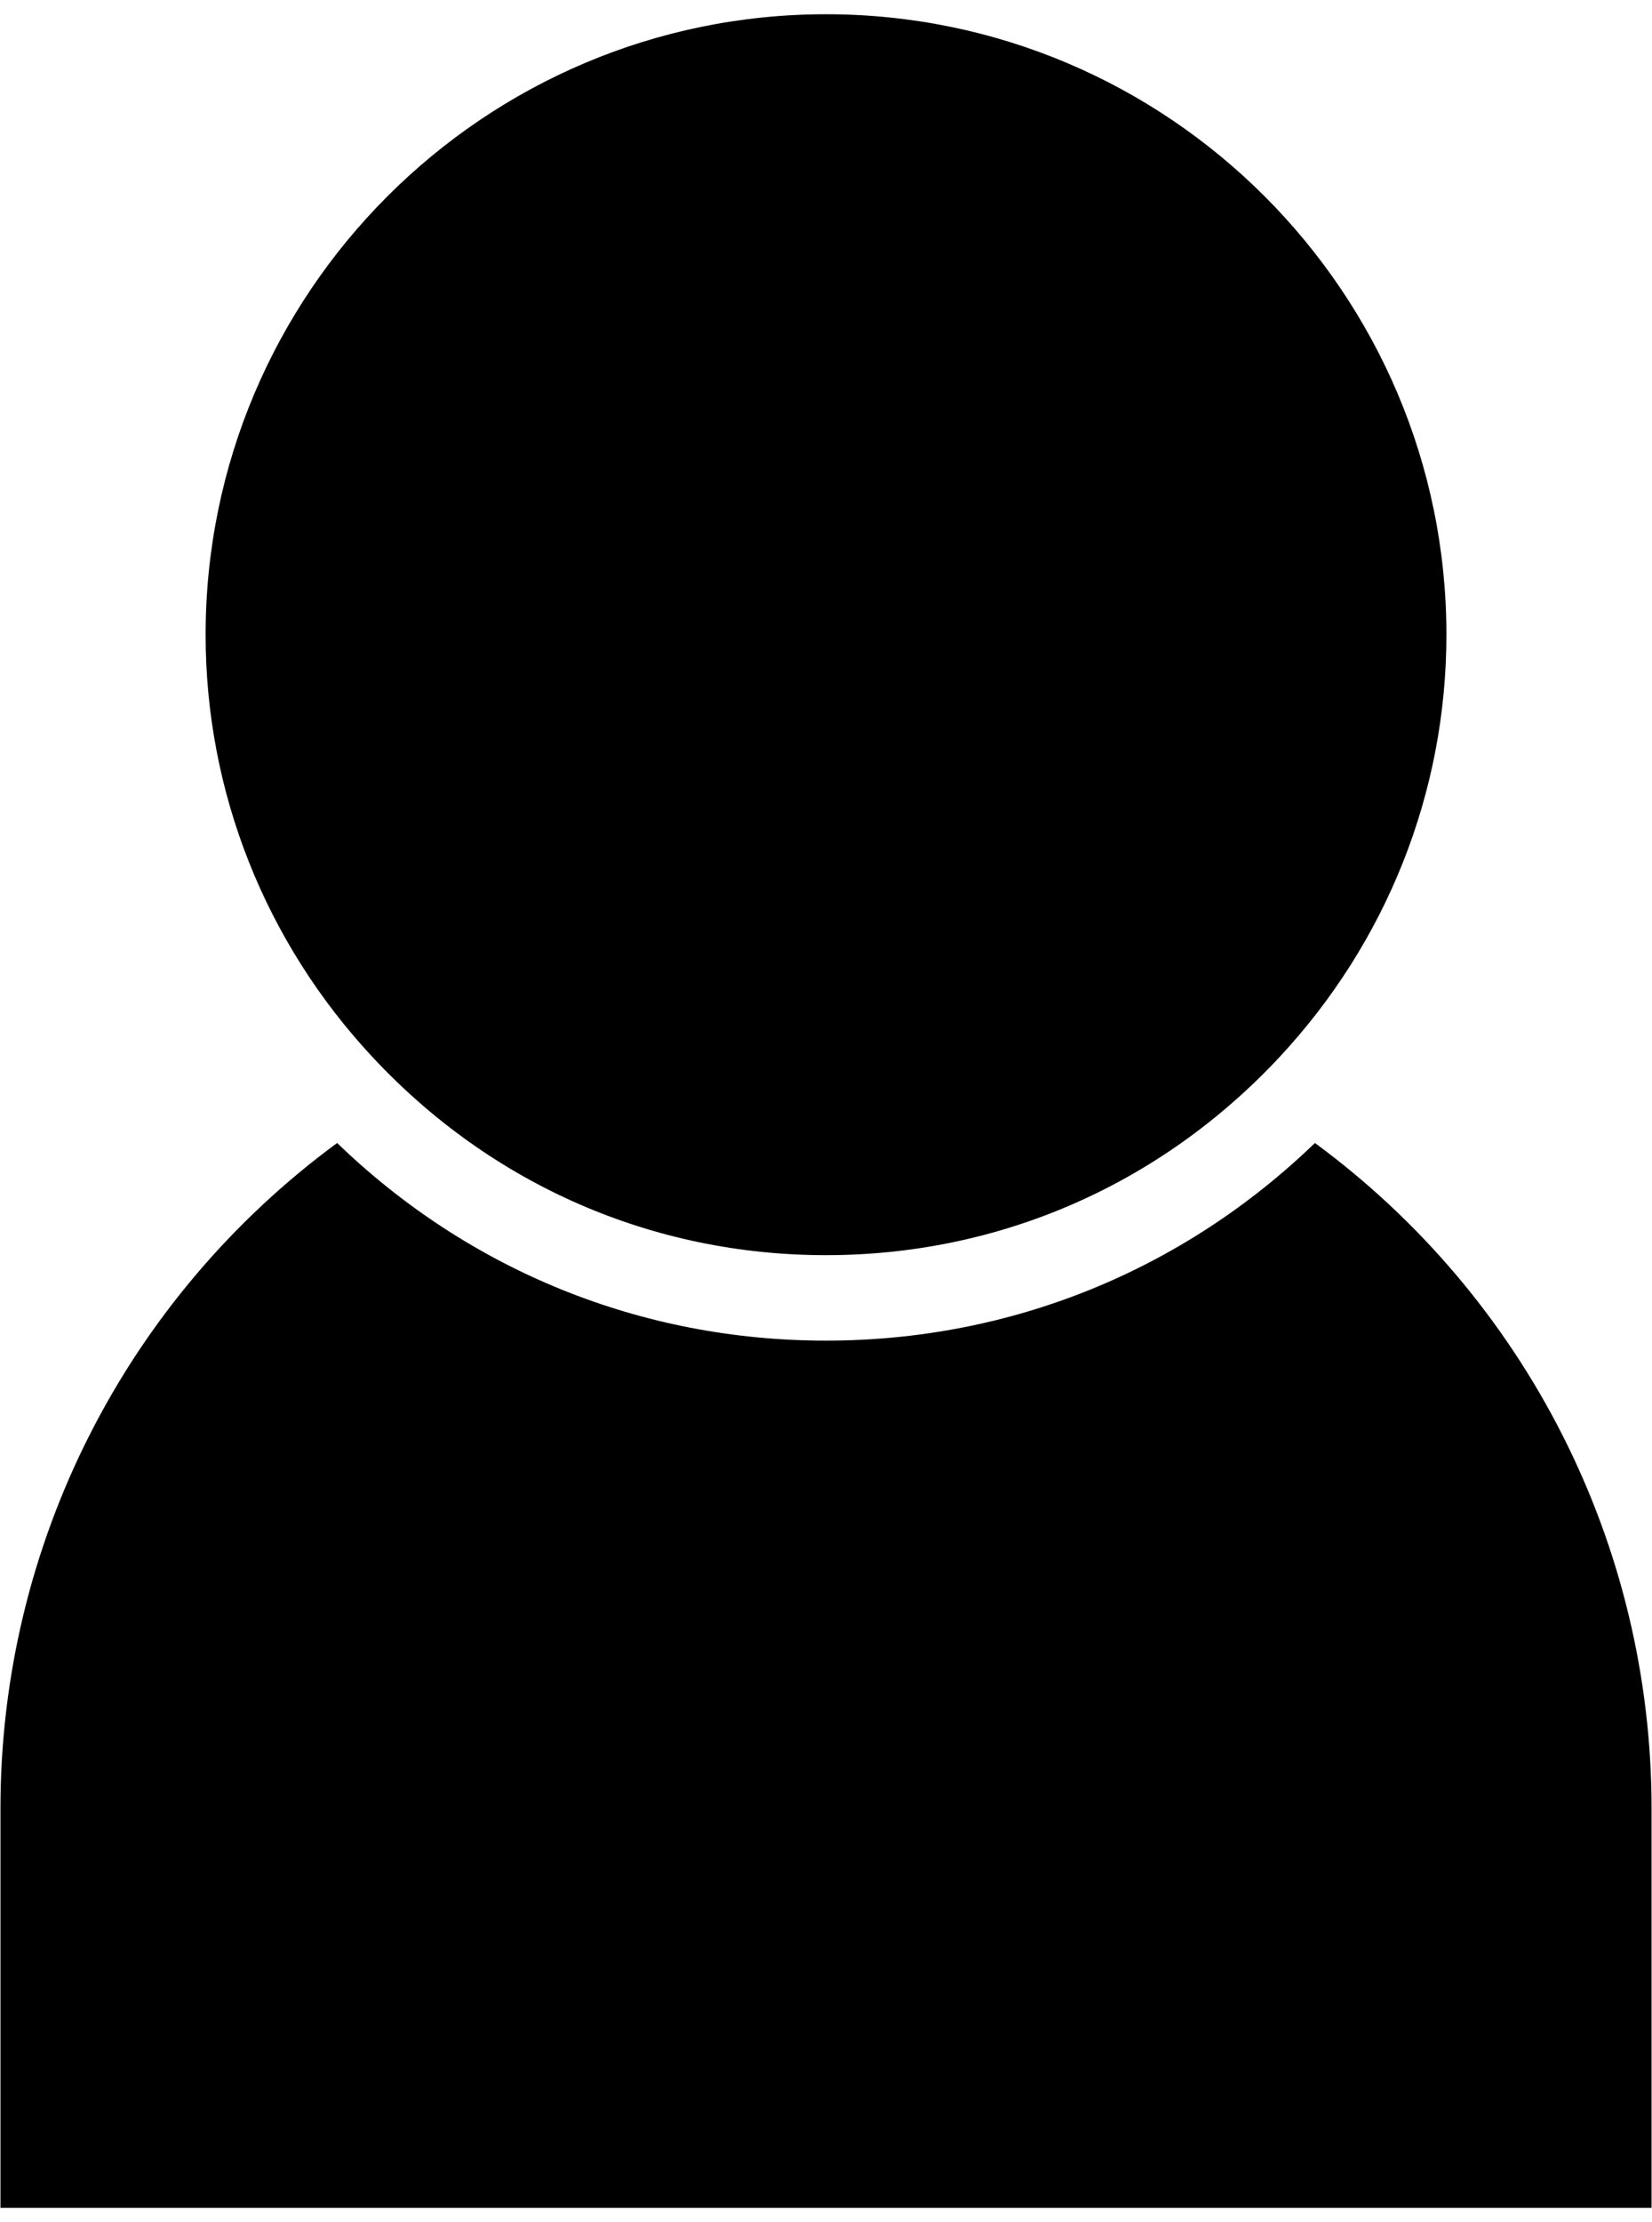 <?xml version="1.0" encoding="UTF-8"?>
<svg width="58px" height="78px" viewBox="0 0 58 78" version="1.1" xmlns="http://www.w3.org/2000/svg" xmlns:xlink="http://www.w3.org/1999/xlink">
    <!-- Generator: Sketch 49.3 (51167) - http://www.bohemiancoding.com/sketch -->
    <title>noun_1721647_cc</title>
    <desc>Created with Sketch.</desc>
    <defs></defs>
    <g id="Page-1" stroke="none" stroke-width="1" fill="none" fill-rule="evenodd">
        <g id="noun_1721647_cc" fill="#000000" fill-rule="nonzero">
            <g id="Group">
                <path d="M13.108,37.138 C17.282,41.601 22.924,44.06 28.998,44.06 C35.07,44.06 40.714,41.601 44.893,37.138 C48.69,33.079 50.782,27.802 50.782,22.281 C50.782,10.271 41.011,0.5 29,0.5 C16.99,0.5 7.219,10.271 7.219,22.281 C7.218,27.804 9.311,33.08 13.108,37.138 Z" id="Shape"></path>
                <path d="M46.166,40.122 C41.52,44.607 35.475,47.06 28.999,47.06 C22.523,47.06 16.478,44.607 11.836,40.122 C4.411,45.584 0.016,54.225 0.016,63.476 L0.016,77.5 L57.985,77.5 L57.985,63.477 C57.982,54.227 53.588,45.586 46.166,40.122 Z" id="Shape"></path>
            </g>
        </g>
    </g>
</svg>
